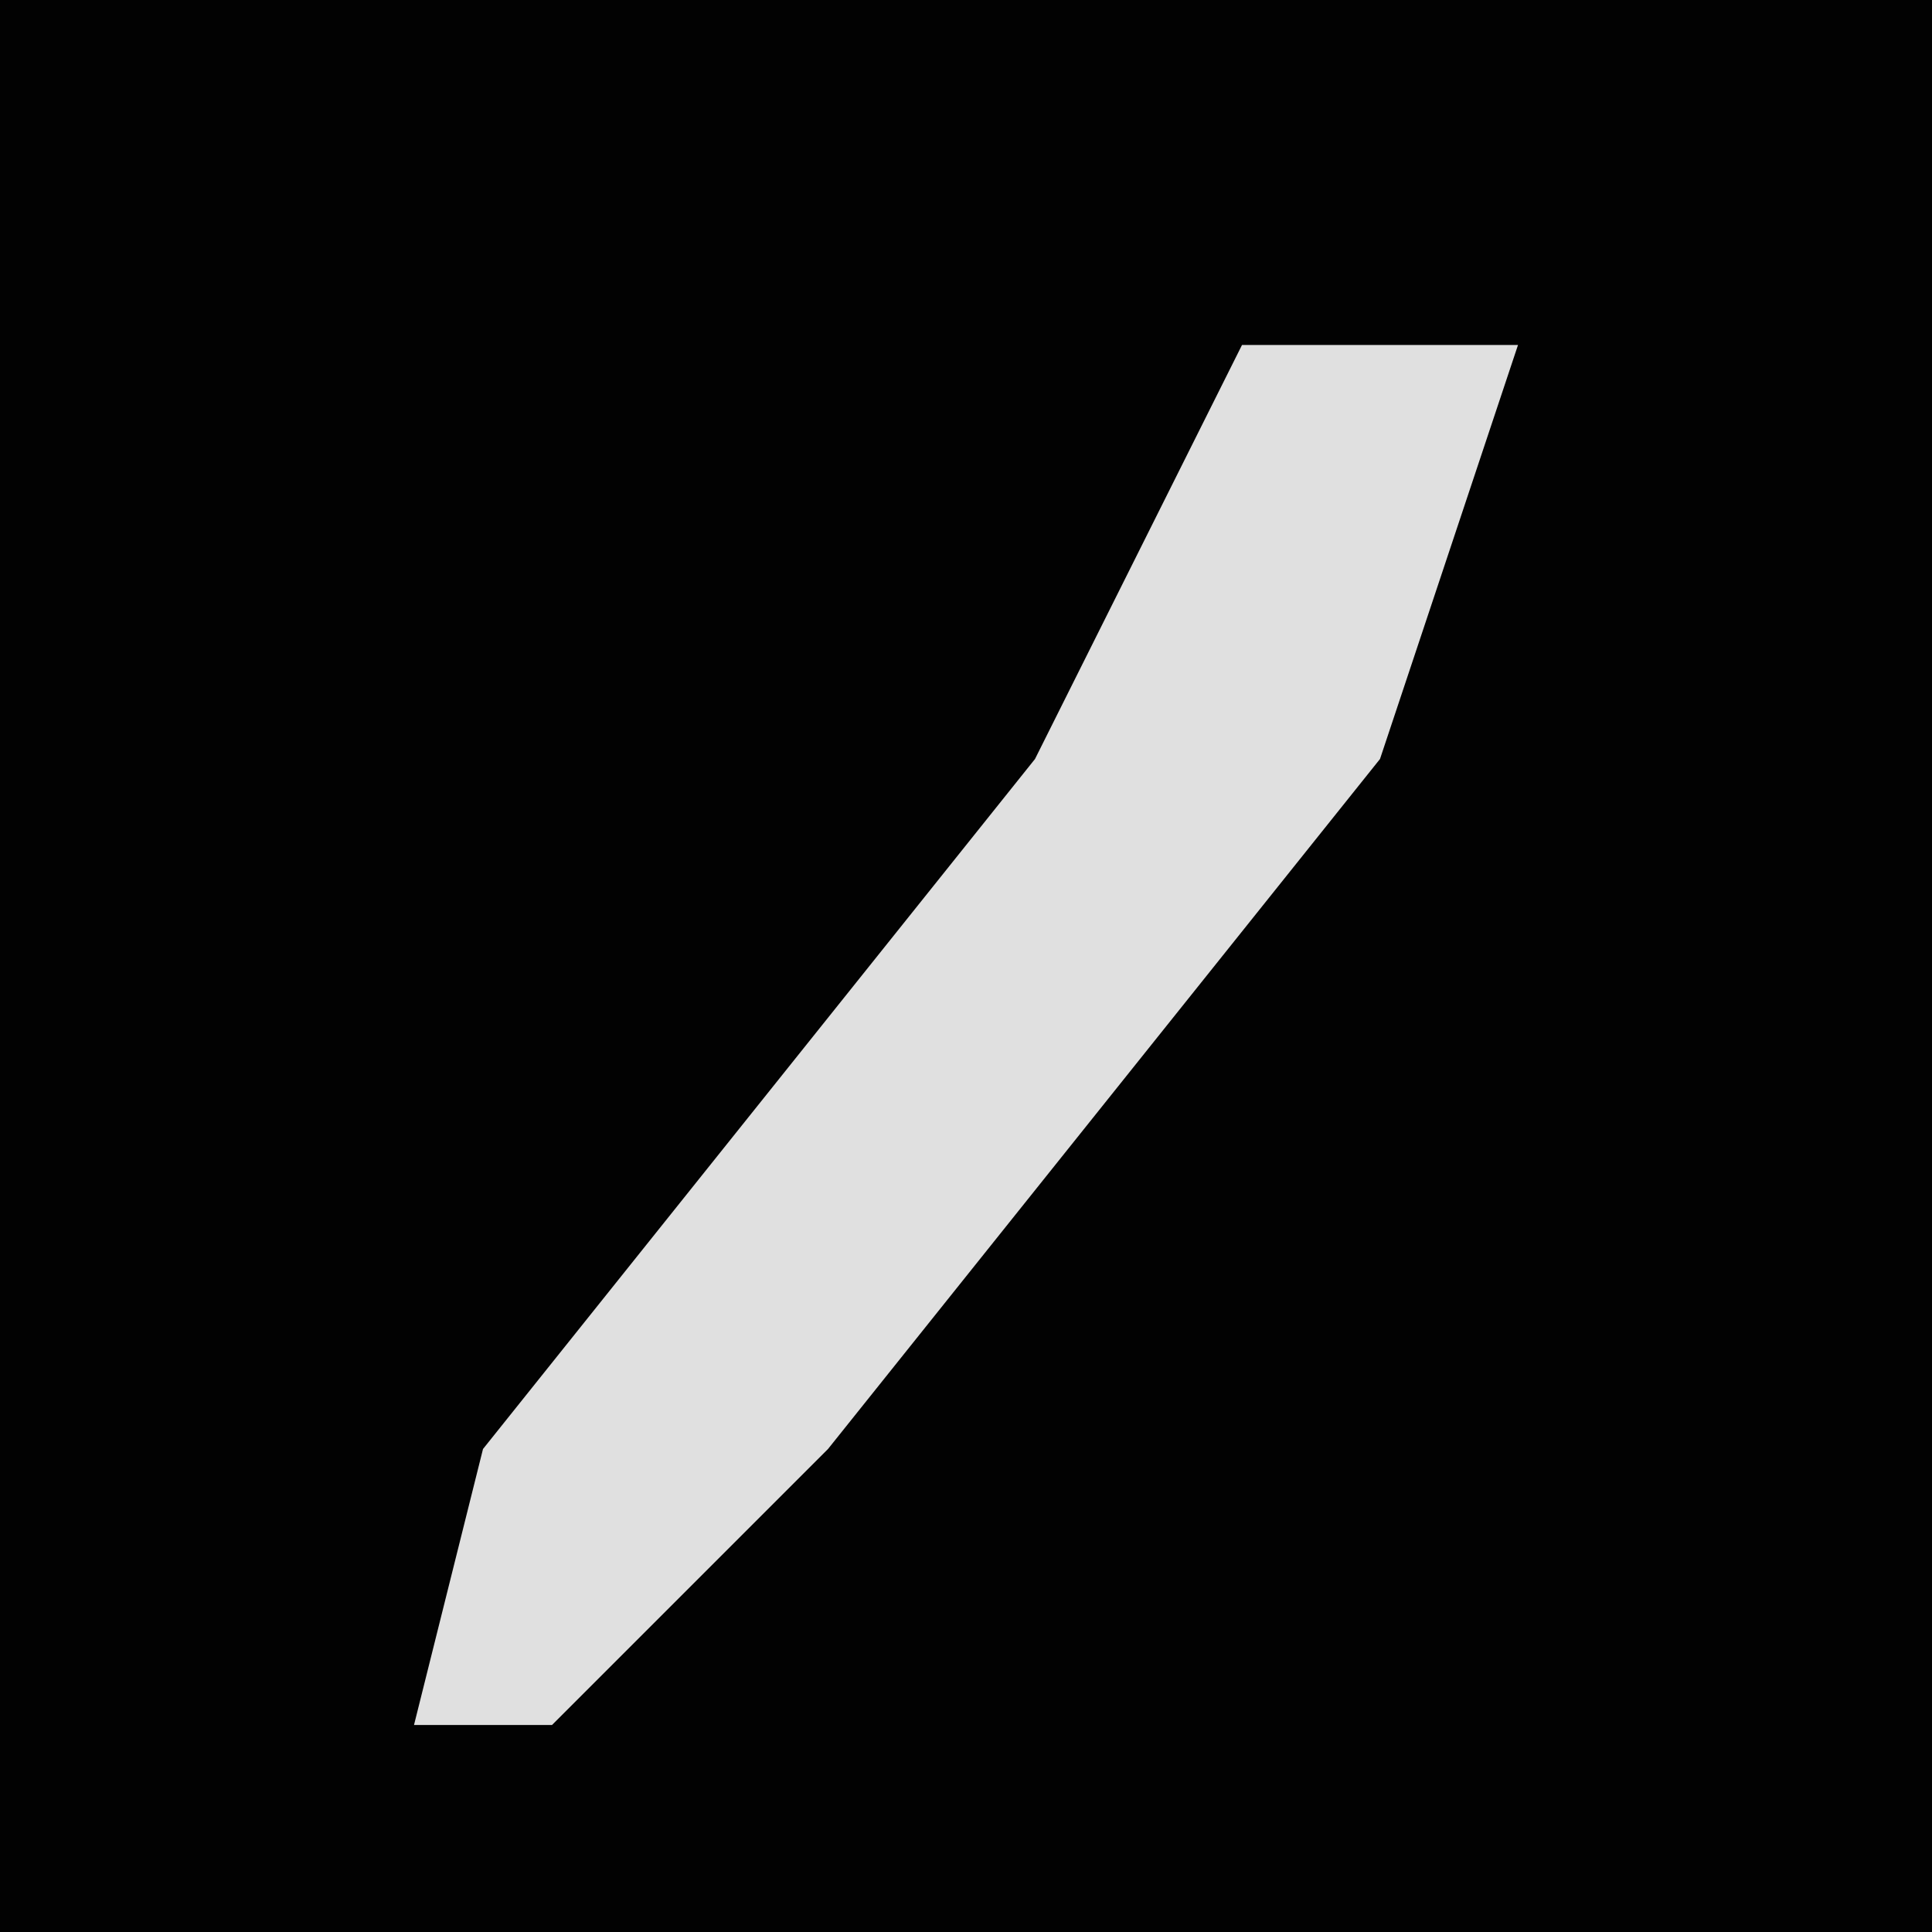 <?xml version="1.0" encoding="UTF-8"?>
<svg version="1.1" xmlns="http://www.w3.org/2000/svg" width="28" height="28">
<path d="M0,0 L28,0 L28,28 L0,28 Z " fill="#020202" transform="translate(0,0)"/>
<path d="M0,0 L4,0 L2,6 L-6,16 L-10,20 L-12,20 L-11,16 L-3,6 Z " fill="#E0E0E0" transform="translate(18,5)"/>
</svg>
